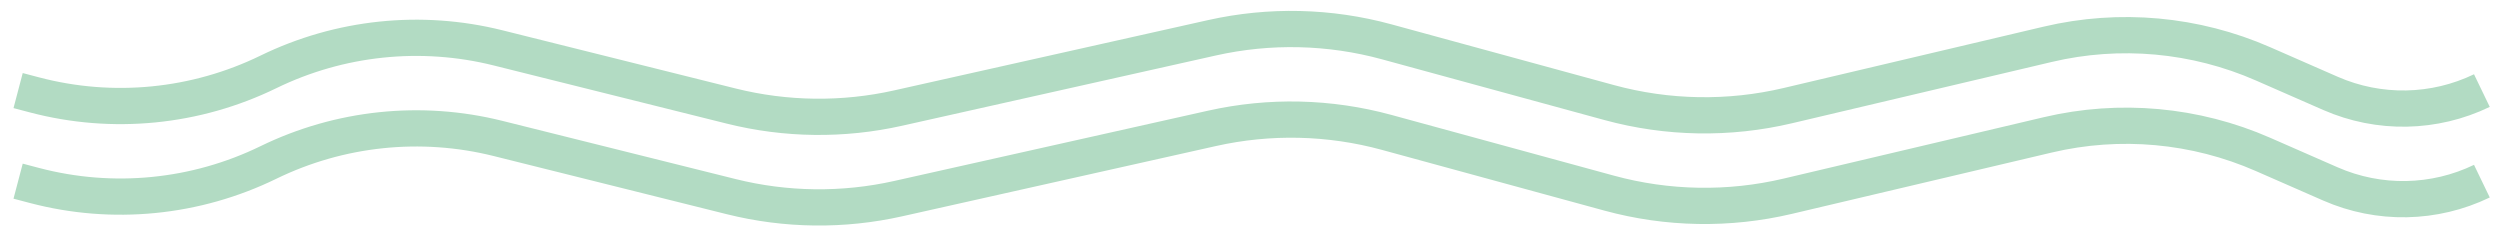 <svg width="138" height="13" viewBox="0 0 138 13" fill="none" xmlns="http://www.w3.org/2000/svg">
<path d="M1 5L1.904 5.238C6.22 6.375 10.801 5.925 14.813 3.97V3.97C18.75 2.051 23.237 1.581 27.487 2.641L40.362 5.854C43.382 6.608 46.536 6.646 49.574 5.966L58.352 4L66.904 2.085C70.086 1.372 73.394 1.449 76.54 2.307L88.827 5.661C92.048 6.54 95.438 6.598 98.687 5.831L113.035 2.445C117.008 1.507 121.178 1.885 124.918 3.523L128.644 5.155C131.319 6.326 134.371 6.269 137 5V5" stroke="#B2DBC3" stroke-width="2"/>
<path d="M1 10L1.904 10.238C6.22 11.375 10.801 10.925 14.813 8.97V8.97C18.75 7.051 23.237 6.581 27.487 7.641L40.362 10.854C43.382 11.608 46.536 11.646 49.574 10.966L58.352 9L66.904 7.085C70.086 6.372 73.394 6.449 76.54 7.307L88.827 10.661C92.048 11.54 95.438 11.598 98.687 10.831L113.035 7.445C117.008 6.507 121.178 6.885 124.918 8.523L128.644 10.155C131.319 11.326 134.371 11.269 137 10V10" stroke="#B2DBC3" stroke-width="2"/>
</svg>
